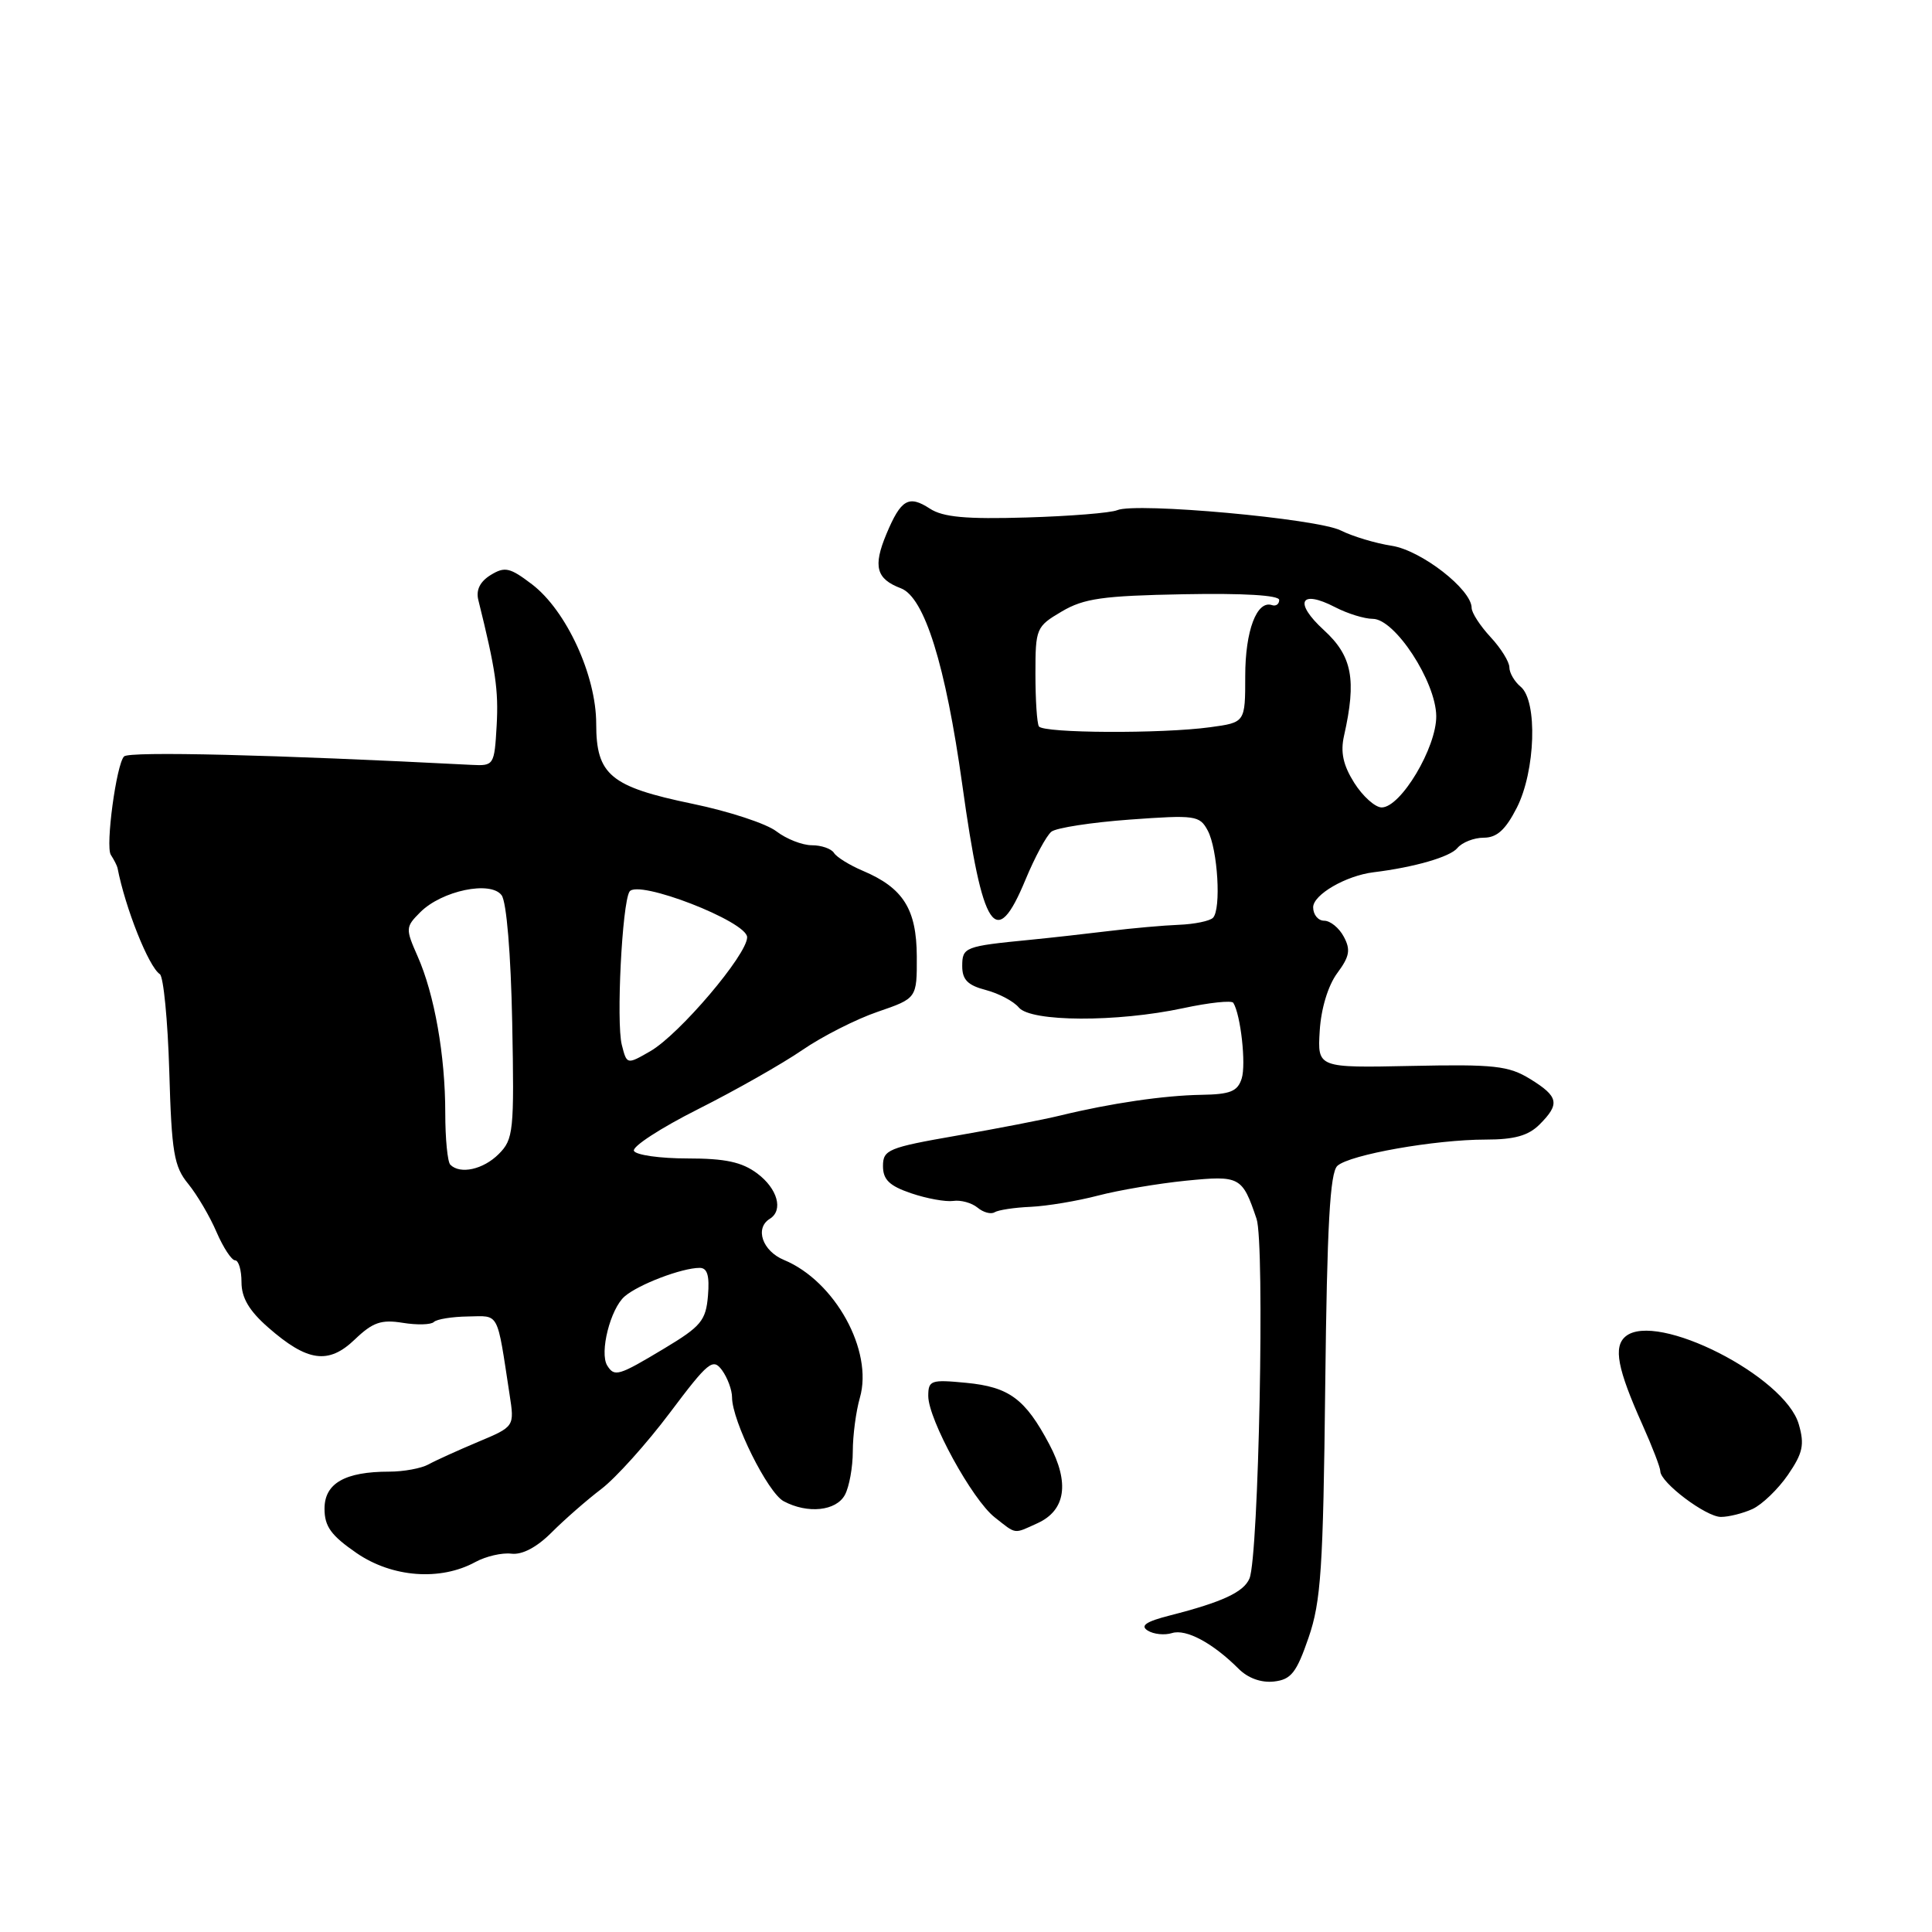 <?xml version="1.0" encoding="UTF-8" standalone="no"?>
<!DOCTYPE svg PUBLIC "-//W3C//DTD SVG 1.1//EN" "http://www.w3.org/Graphics/SVG/1.1/DTD/svg11.dtd" >
<svg xmlns="http://www.w3.org/2000/svg" xmlns:xlink="http://www.w3.org/1999/xlink" version="1.1" viewBox="0 0 256 256">
 <g >
 <path fill="currentColor"
d=" M 173.39 217.00 C 175.04 212.22 175.33 207.85 175.60 183.58 C 175.84 162.35 176.23 155.38 177.21 154.48 C 178.84 153.00 190.13 151.00 196.87 151.00 C 200.67 151.00 202.52 150.48 204.00 149.00 C 206.73 146.27 206.53 145.30 202.75 142.97 C 199.89 141.22 198.02 141.01 187.04 141.24 C 174.57 141.50 174.57 141.50 174.87 136.59 C 175.05 133.64 175.97 130.61 177.18 128.96 C 178.83 126.74 178.99 125.85 178.06 124.12 C 177.44 122.95 176.27 122.00 175.46 122.00 C 174.66 122.00 174.00 121.20 174.00 120.22 C 174.00 118.55 178.34 116.03 182.00 115.58 C 187.40 114.92 192.13 113.55 193.10 112.38 C 193.73 111.62 195.31 111.00 196.60 111.00 C 198.34 111.00 199.49 109.96 200.98 107.04 C 203.46 102.18 203.76 92.88 201.50 91.00 C 200.68 90.32 200.00 89.16 200.00 88.43 C 200.00 87.70 198.88 85.89 197.50 84.41 C 196.12 82.92 195.00 81.19 195.00 80.55 C 195.00 78.11 188.33 72.93 184.42 72.32 C 182.26 71.99 179.22 71.07 177.66 70.29 C 174.55 68.72 150.53 66.54 148.04 67.60 C 147.19 67.96 141.78 68.40 136.00 68.57 C 128.00 68.81 124.96 68.53 123.22 67.40 C 120.40 65.56 119.38 66.16 117.45 70.77 C 115.66 75.06 116.10 76.71 119.37 77.95 C 122.50 79.14 125.29 88.10 127.51 104.00 C 130.21 123.45 131.95 126.06 135.88 116.57 C 137.12 113.58 138.67 110.71 139.32 110.20 C 139.97 109.69 144.64 108.97 149.70 108.60 C 158.39 107.97 158.96 108.05 160.03 110.05 C 161.36 112.54 161.84 120.50 160.72 121.62 C 160.29 122.04 158.27 122.46 156.22 122.54 C 154.17 122.62 150.03 122.99 147.00 123.36 C 143.97 123.73 139.25 124.26 136.50 124.53 C 127.82 125.38 127.50 125.50 127.50 128.02 C 127.50 129.82 128.24 130.56 130.62 131.18 C 132.34 131.63 134.31 132.67 135.00 133.50 C 136.60 135.42 147.98 135.47 156.77 133.59 C 160.21 132.85 163.21 132.53 163.42 132.88 C 164.40 134.46 165.13 141.03 164.53 142.91 C 163.99 144.62 163.02 145.01 159.18 145.07 C 154.24 145.15 147.15 146.19 140.50 147.81 C 138.30 148.35 132.11 149.55 126.75 150.48 C 117.69 152.06 117.00 152.35 117.00 154.51 C 117.00 156.31 117.85 157.14 120.75 158.12 C 122.81 158.82 125.31 159.27 126.31 159.13 C 127.30 158.98 128.75 159.38 129.52 160.01 C 130.28 160.65 131.31 160.93 131.79 160.63 C 132.28 160.33 134.43 160.00 136.59 159.91 C 138.74 159.81 142.75 159.14 145.50 158.42 C 148.25 157.70 153.48 156.82 157.13 156.45 C 164.31 155.74 164.60 155.89 166.50 161.50 C 167.61 164.77 166.79 206.26 165.56 209.16 C 164.80 210.96 161.97 212.28 155.08 214.04 C 151.85 214.86 151.04 215.41 152.08 216.06 C 152.86 216.55 154.31 216.70 155.30 216.39 C 157.17 215.81 160.71 217.71 164.13 221.13 C 165.37 222.37 167.13 223.00 168.81 222.81 C 171.08 222.55 171.79 221.65 173.39 217.00 Z  M 63.00 206.97 C 64.38 206.22 66.51 205.72 67.75 205.87 C 69.19 206.05 71.14 205.02 73.11 203.04 C 74.82 201.33 77.78 198.74 79.69 197.29 C 81.60 195.83 85.68 191.30 88.76 187.20 C 93.87 180.40 94.47 179.92 95.68 181.57 C 96.40 182.57 97.00 184.18 97.00 185.16 C 97.00 188.27 101.73 197.79 103.84 198.92 C 107.02 200.62 110.81 200.22 111.96 198.07 C 112.53 197.00 113.00 194.41 113.00 192.31 C 113.00 190.21 113.42 187.01 113.94 185.20 C 115.73 178.98 110.64 169.75 103.88 166.95 C 101.03 165.77 99.98 162.75 102.00 161.50 C 103.83 160.37 103.03 157.50 100.34 155.49 C 98.31 153.97 96.10 153.50 91.09 153.50 C 87.46 153.50 84.28 153.05 84.00 152.50 C 83.72 151.95 87.55 149.46 92.50 146.97 C 97.45 144.48 103.65 140.96 106.29 139.15 C 108.92 137.34 113.42 135.05 116.29 134.07 C 121.50 132.28 121.50 132.28 121.48 126.72 C 121.45 120.46 119.68 117.65 114.32 115.38 C 112.57 114.64 110.85 113.57 110.51 113.02 C 110.16 112.46 108.84 112.00 107.58 112.00 C 106.31 112.00 104.20 111.17 102.88 110.16 C 101.57 109.14 96.57 107.50 91.78 106.51 C 80.88 104.25 79.00 102.69 79.00 95.90 C 79.00 89.49 75.04 80.90 70.50 77.43 C 67.57 75.20 66.90 75.04 65.02 76.19 C 63.61 77.06 63.05 78.17 63.38 79.50 C 65.68 88.76 66.07 91.44 65.81 96.13 C 65.51 101.40 65.44 101.50 62.50 101.35 C 36.30 100.00 17.13 99.53 16.44 100.23 C 15.42 101.25 13.96 112.12 14.68 113.26 C 15.12 113.94 15.51 114.72 15.57 115.00 C 16.60 120.32 19.70 128.11 21.18 129.08 C 21.66 129.40 22.23 135.19 22.43 141.95 C 22.74 152.72 23.05 154.57 24.94 156.87 C 26.12 158.32 27.81 161.19 28.69 163.25 C 29.58 165.31 30.69 167.00 31.15 167.00 C 31.62 167.00 32.00 168.30 32.00 169.90 C 32.00 171.96 33.01 173.68 35.52 175.88 C 40.72 180.44 43.52 180.84 47.01 177.49 C 49.39 175.21 50.51 174.82 53.36 175.28 C 55.26 175.59 57.12 175.54 57.49 175.17 C 57.86 174.80 59.89 174.47 62.01 174.44 C 66.22 174.37 65.81 173.60 67.52 184.77 C 68.18 189.03 68.18 189.03 63.34 191.06 C 60.68 192.18 57.72 193.52 56.76 194.05 C 55.81 194.57 53.48 195.00 51.58 195.00 C 45.70 195.00 43.00 196.55 43.00 199.91 C 43.00 202.27 43.87 203.46 47.25 205.79 C 51.97 209.03 58.36 209.51 63.00 206.97 Z  M 137.48 201.83 C 141.21 200.13 141.75 196.48 139.04 191.38 C 135.84 185.34 133.72 183.78 128.01 183.23 C 123.35 182.78 123.00 182.90 123.00 184.98 C 123.00 188.08 128.82 198.72 131.81 201.06 C 134.72 203.35 134.27 203.29 137.48 201.83 Z  M 232.22 199.95 C 233.49 199.36 235.60 197.33 236.91 195.43 C 238.89 192.54 239.13 191.43 238.35 188.73 C 236.53 182.36 219.47 173.70 215.40 177.08 C 213.75 178.45 214.31 181.37 217.63 188.78 C 218.93 191.68 220.00 194.46 220.00 194.94 C 220.00 196.44 226.05 201.00 228.03 201.00 C 229.06 201.00 230.95 200.53 232.22 199.95 Z  M 179.45 103.74 C 177.97 101.39 177.60 99.67 178.09 97.50 C 179.77 90.04 179.18 86.93 175.42 83.49 C 171.40 79.81 172.27 78.05 176.92 80.46 C 178.56 81.31 180.80 82.00 181.90 82.00 C 184.83 82.00 190.25 90.30 190.31 94.87 C 190.36 99.04 185.60 107.01 183.07 106.99 C 182.21 106.98 180.58 105.52 179.45 103.74 Z  M 137.66 96.25 C 137.40 95.84 137.20 92.71 137.20 89.29 C 137.20 83.26 137.30 83.02 140.68 81.03 C 143.62 79.29 146.12 78.94 156.83 78.74 C 164.77 78.59 169.50 78.87 169.50 79.50 C 169.50 80.05 169.07 80.36 168.54 80.18 C 166.53 79.51 165.00 83.58 165.00 89.56 C 165.00 95.73 165.00 95.73 160.36 96.36 C 153.95 97.24 138.22 97.16 137.66 96.25 Z  M 80.46 180.94 C 79.41 179.24 80.88 173.41 82.77 171.78 C 84.61 170.19 90.36 168.00 92.71 168.00 C 93.73 168.00 94.03 169.03 93.81 171.69 C 93.53 174.99 92.90 175.75 88.00 178.69 C 81.94 182.33 81.42 182.48 80.46 180.94 Z  M 59.67 154.33 C 59.30 153.97 59.00 150.88 59.00 147.47 C 59.00 139.87 57.57 131.75 55.33 126.70 C 53.72 123.05 53.73 122.83 55.68 120.88 C 58.54 118.01 65.03 116.66 66.47 118.63 C 67.12 119.52 67.69 126.39 67.87 135.48 C 68.15 149.92 68.04 150.96 66.08 152.92 C 64.03 154.97 60.97 155.64 59.67 154.33 Z  M 82.39 138.44 C 81.64 135.44 82.43 119.73 83.41 118.15 C 84.45 116.46 99.00 122.10 99.00 124.19 C 99.00 126.50 90.02 137.07 86.17 139.29 C 83.06 141.08 83.06 141.08 82.39 138.44 Z "/>
</g>
</svg>